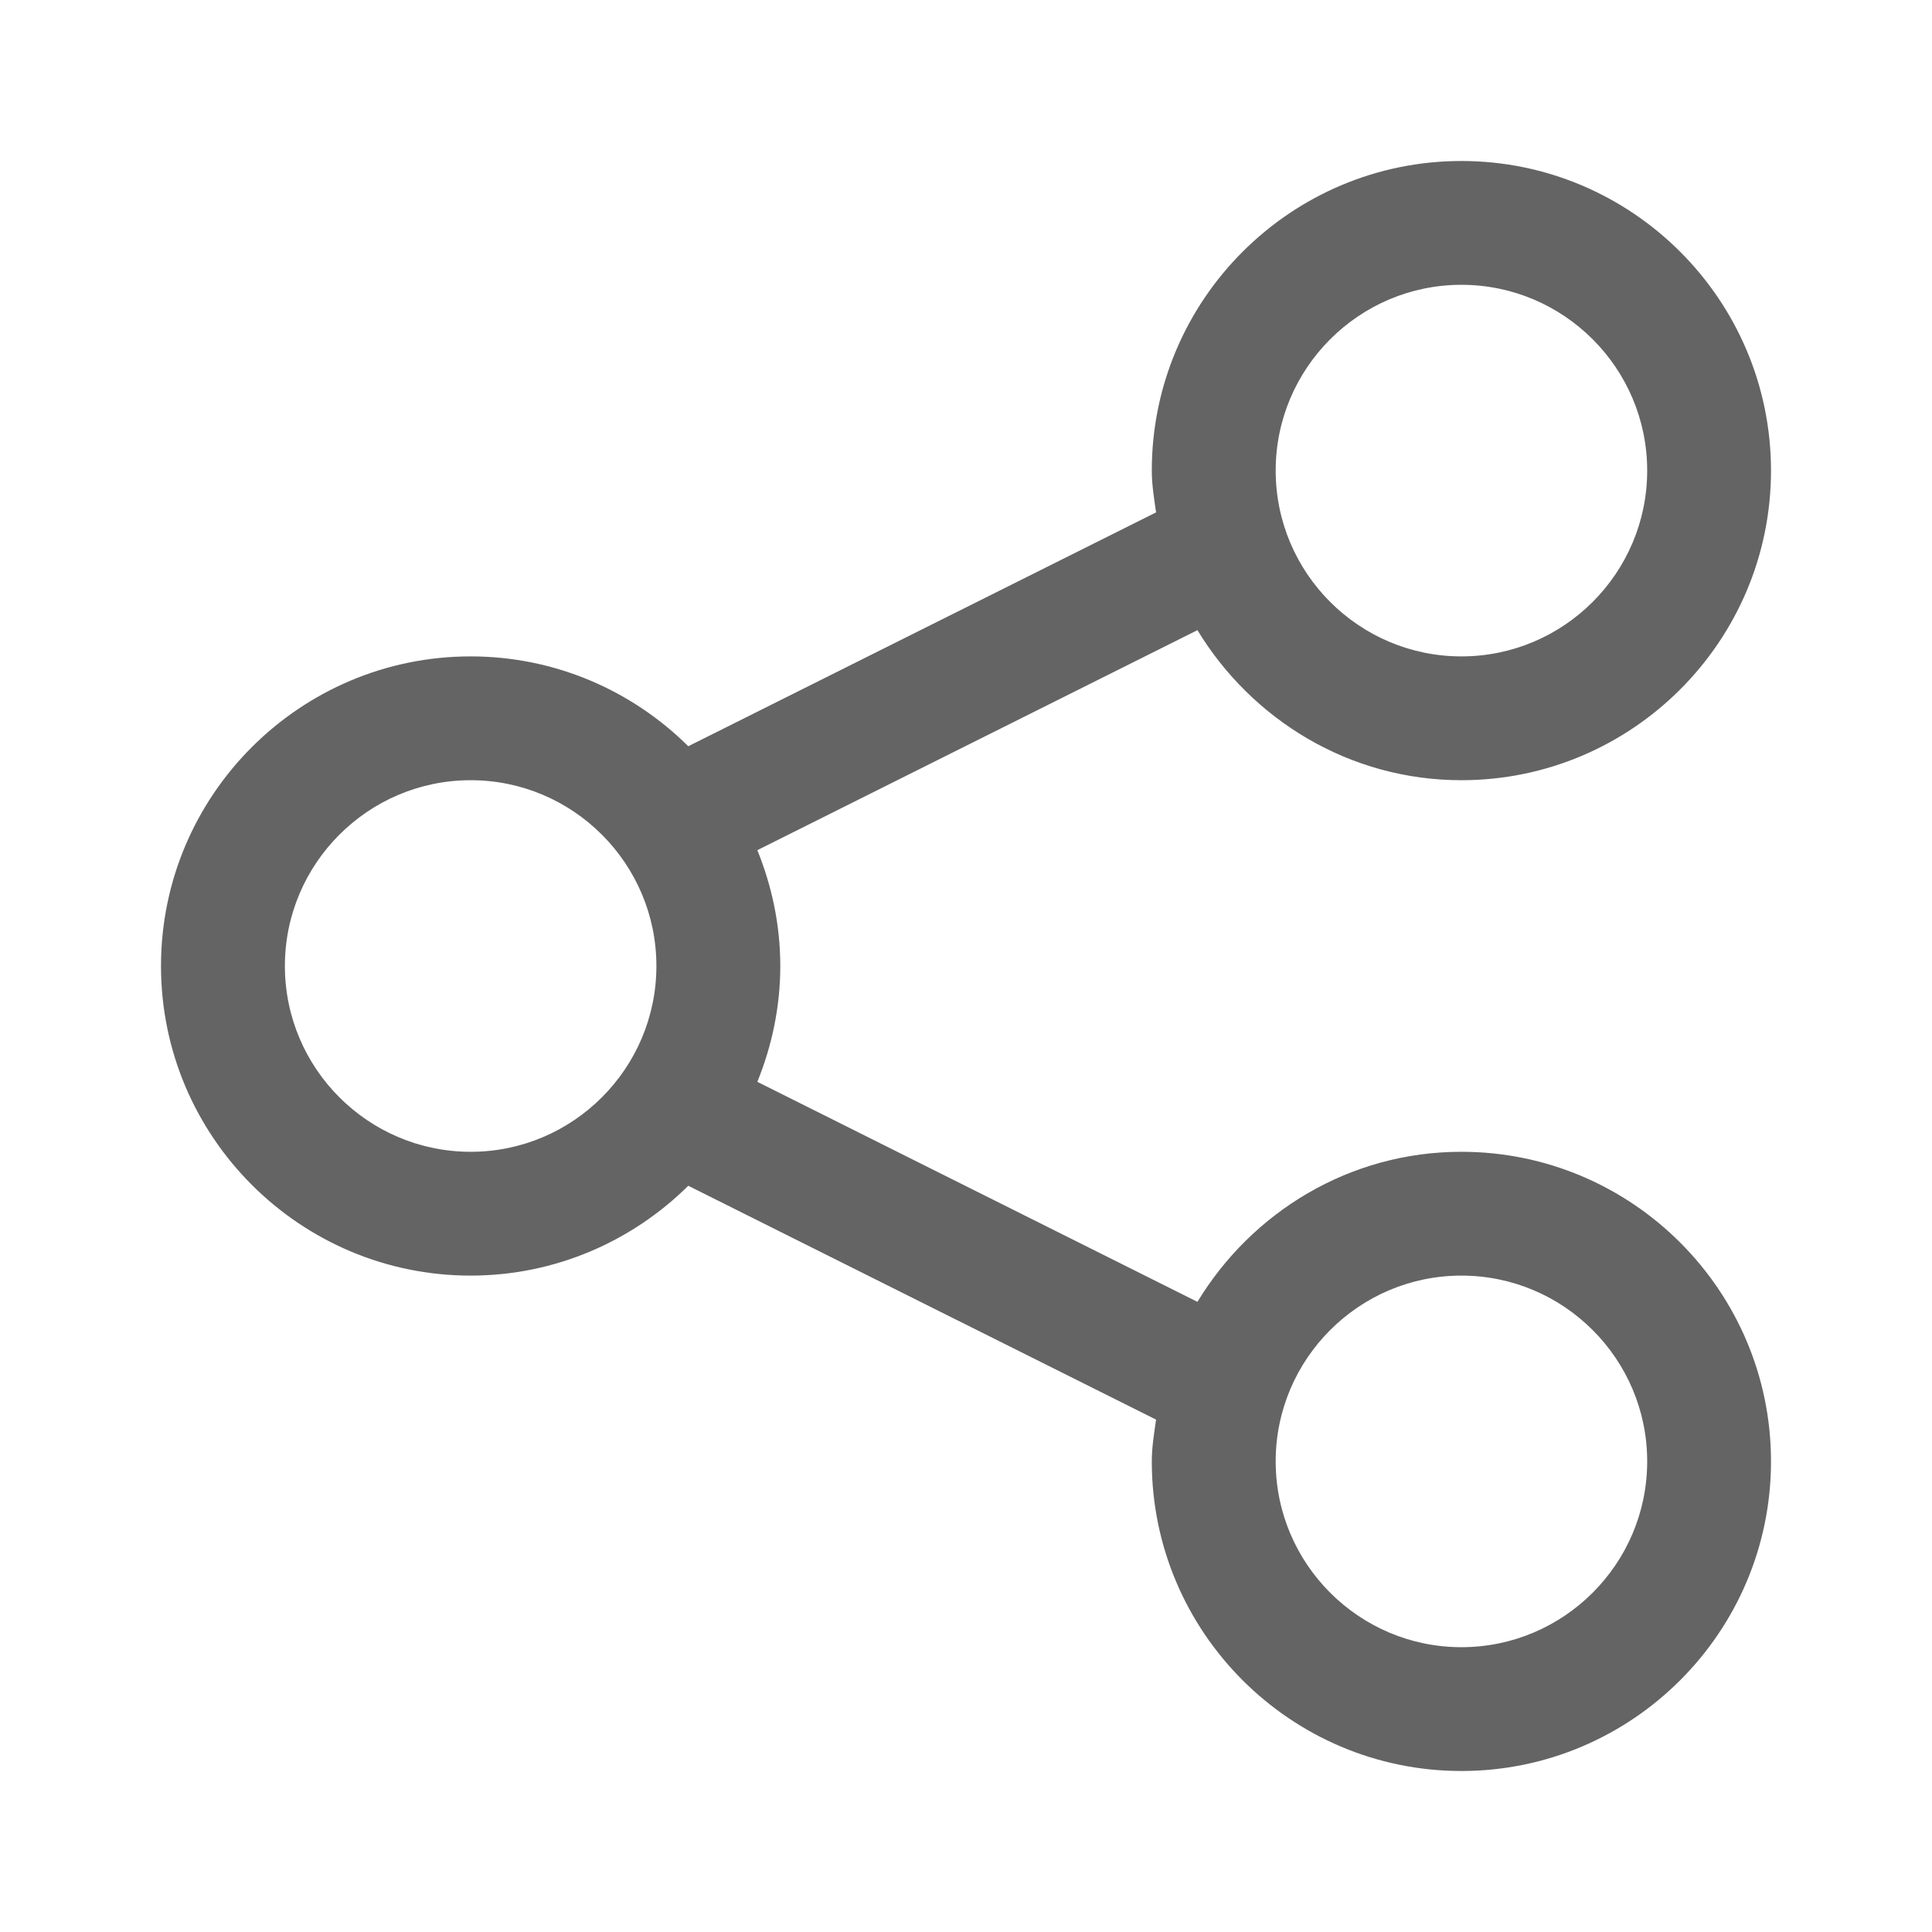 <svg width="24" height="24" viewBox="0 0 24 24" fill="none" xmlns="http://www.w3.org/2000/svg">
<path d="M18.154 14.308C16.762 14.308 15.55 15.059 14.875 16.172L9.408 13.439C9.588 12.994 9.693 12.51 9.693 12C9.693 11.49 9.588 11.006 9.408 10.561L14.875 7.828C15.55 8.939 16.762 9.692 18.154 9.692C20.274 9.692 22 7.967 22 5.846C22 3.725 20.274 2 18.154 2C16.034 2 14.308 3.725 14.308 5.846C14.308 6.024 14.337 6.194 14.361 6.365L8.55 9.27C7.855 8.581 6.9 8.154 5.846 8.154C3.726 8.154 2 9.879 2 12C2 14.121 3.726 15.846 5.846 15.846C6.899 15.846 7.855 15.418 8.55 14.73L14.361 17.635C14.337 17.806 14.308 17.976 14.308 18.154C14.308 20.275 16.034 22 18.154 22C20.274 22 22 20.275 22 18.154C22 16.033 20.274 14.308 18.154 14.308ZM18.154 3.538C19.426 3.538 20.462 4.573 20.462 5.846C20.462 7.119 19.426 8.154 18.154 8.154C16.883 8.154 15.847 7.119 15.847 5.846C15.847 4.573 16.883 3.538 18.154 3.538ZM5.847 14.308C4.575 14.308 3.539 13.273 3.539 12C3.539 10.727 4.575 9.692 5.847 9.692C7.118 9.692 8.154 10.727 8.154 12C8.154 13.273 7.118 14.308 5.847 14.308ZM18.154 20.462C16.883 20.462 15.847 19.427 15.847 18.154C15.847 16.881 16.883 15.846 18.154 15.846C19.426 15.846 20.462 16.881 20.462 18.154C20.462 19.427 19.426 20.462 18.154 20.462Z" fill="#646464"/>
</svg>
